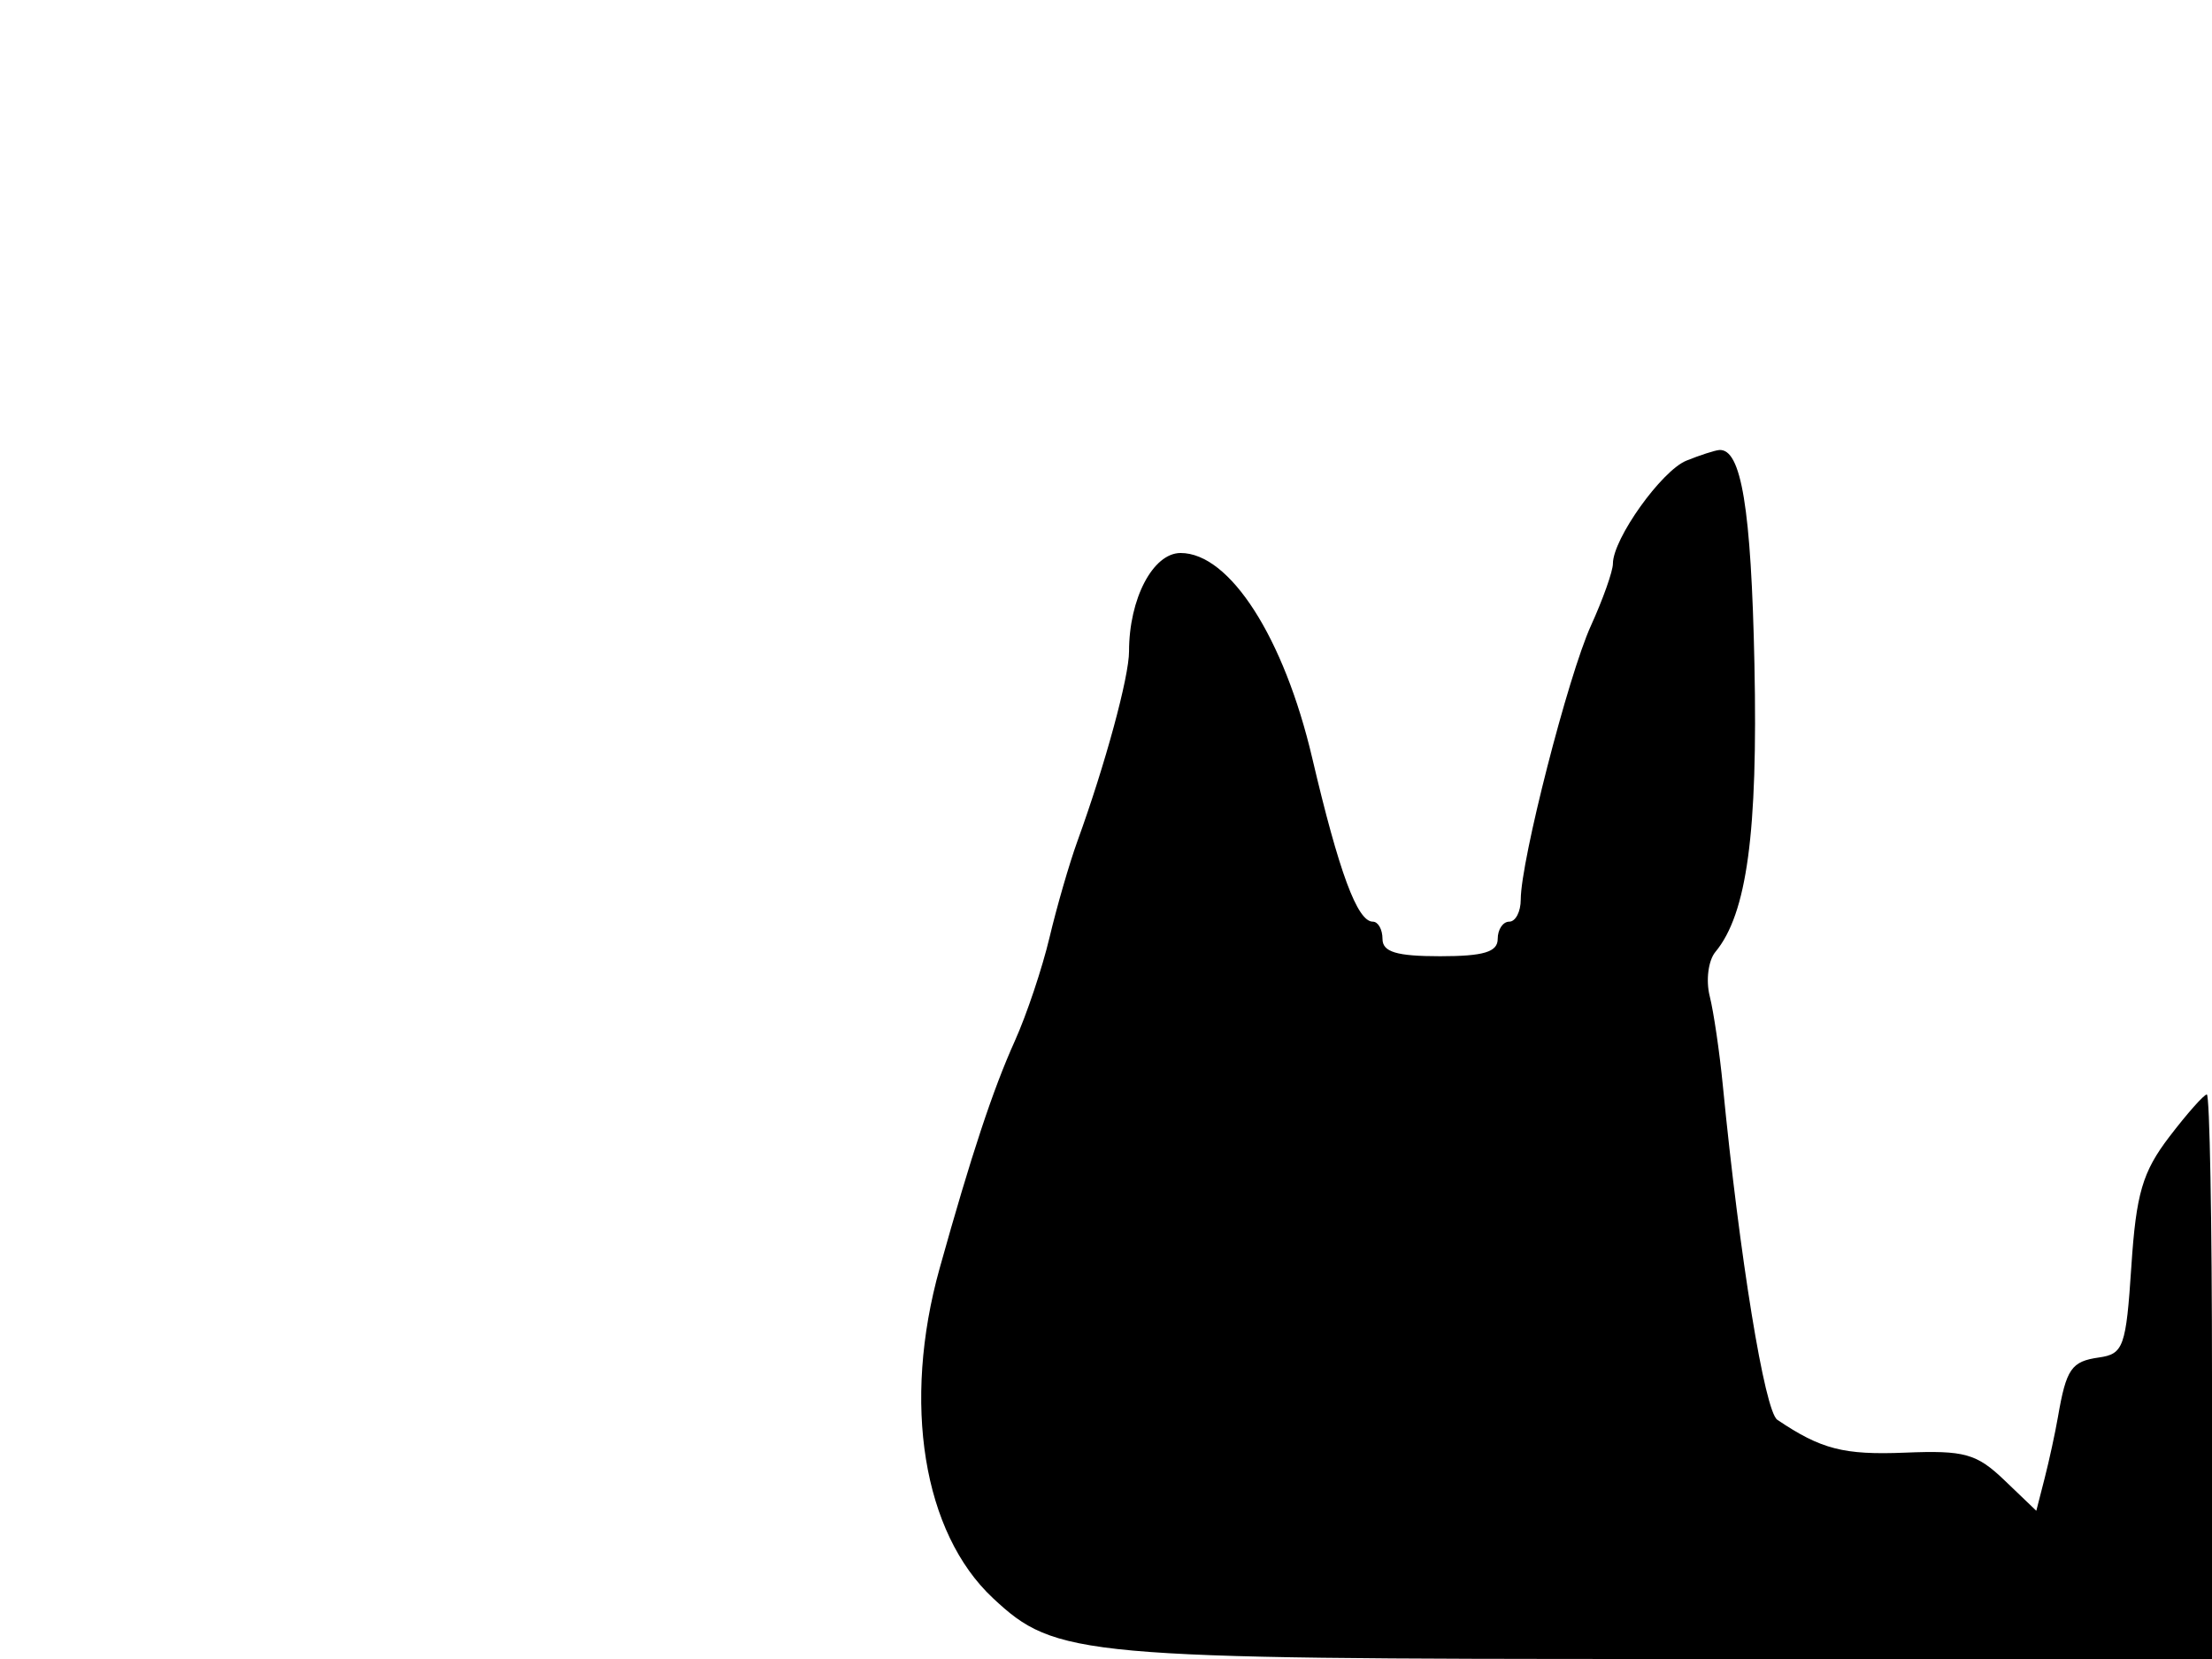 <svg xmlns="http://www.w3.org/2000/svg" width="192" height="144" viewBox="0 0 192 144" version="1.1">
	<path d="M 146.382 39.982 C 144.223 40.854, 140 46.771, 140 48.923 C 140 49.576, 139.142 51.998, 138.093 54.305 C 136.115 58.656, 132 74.713, 132 78.079 C 132 79.136, 131.550 80, 131 80 C 130.450 80, 130 80.675, 130 81.500 C 130 82.633, 128.778 83, 125 83 C 121.222 83, 120 82.633, 120 81.500 C 120 80.675, 119.622 80, 119.161 80 C 117.812 80, 116.229 75.724, 113.898 65.787 C 111.444 55.328, 106.739 48, 102.477 48 C 100.079 48, 98 51.963, 98 56.534 C 98 58.764, 95.935 66.358, 93.524 73 C 92.825 74.925, 91.734 78.688, 91.100 81.362 C 90.466 84.037, 89.109 88.087, 88.084 90.362 C 86.174 94.602, 84.311 100.237, 81.560 110.088 C 78.296 121.778, 80.116 133.038, 86.187 138.716 C 91.642 143.818, 93.655 144, 144.626 144 L 192 144 192 119.500 C 192 106.025, 191.798 95, 191.551 95 C 191.304 95, 189.841 96.650, 188.301 98.666 C 185.966 101.722, 185.417 103.595, 185 109.916 C 184.539 116.906, 184.319 117.526, 182.189 117.828 C 179.790 118.168, 179.351 118.805, 178.626 123 C 178.388 124.375, 177.869 126.768, 177.472 128.317 L 176.750 131.134 173.991 128.492 C 171.567 126.169, 170.521 125.878, 165.358 126.089 C 160.038 126.306, 158.066 125.798, 154.270 123.237 C 153.174 122.497, 151.001 109.162, 149.541 94.226 C 149.258 91.325, 148.745 87.831, 148.401 86.463 C 148.058 85.094, 148.279 83.368, 148.894 82.628 C 151.630 79.331, 152.587 72.287, 152.284 57.662 C 152.003 44.117, 151.141 38.893, 149.215 39.063 C 148.822 39.098, 147.547 39.512, 146.382 39.982" stroke="none" fill="black" fill-rule="evenodd"/>
</svg>